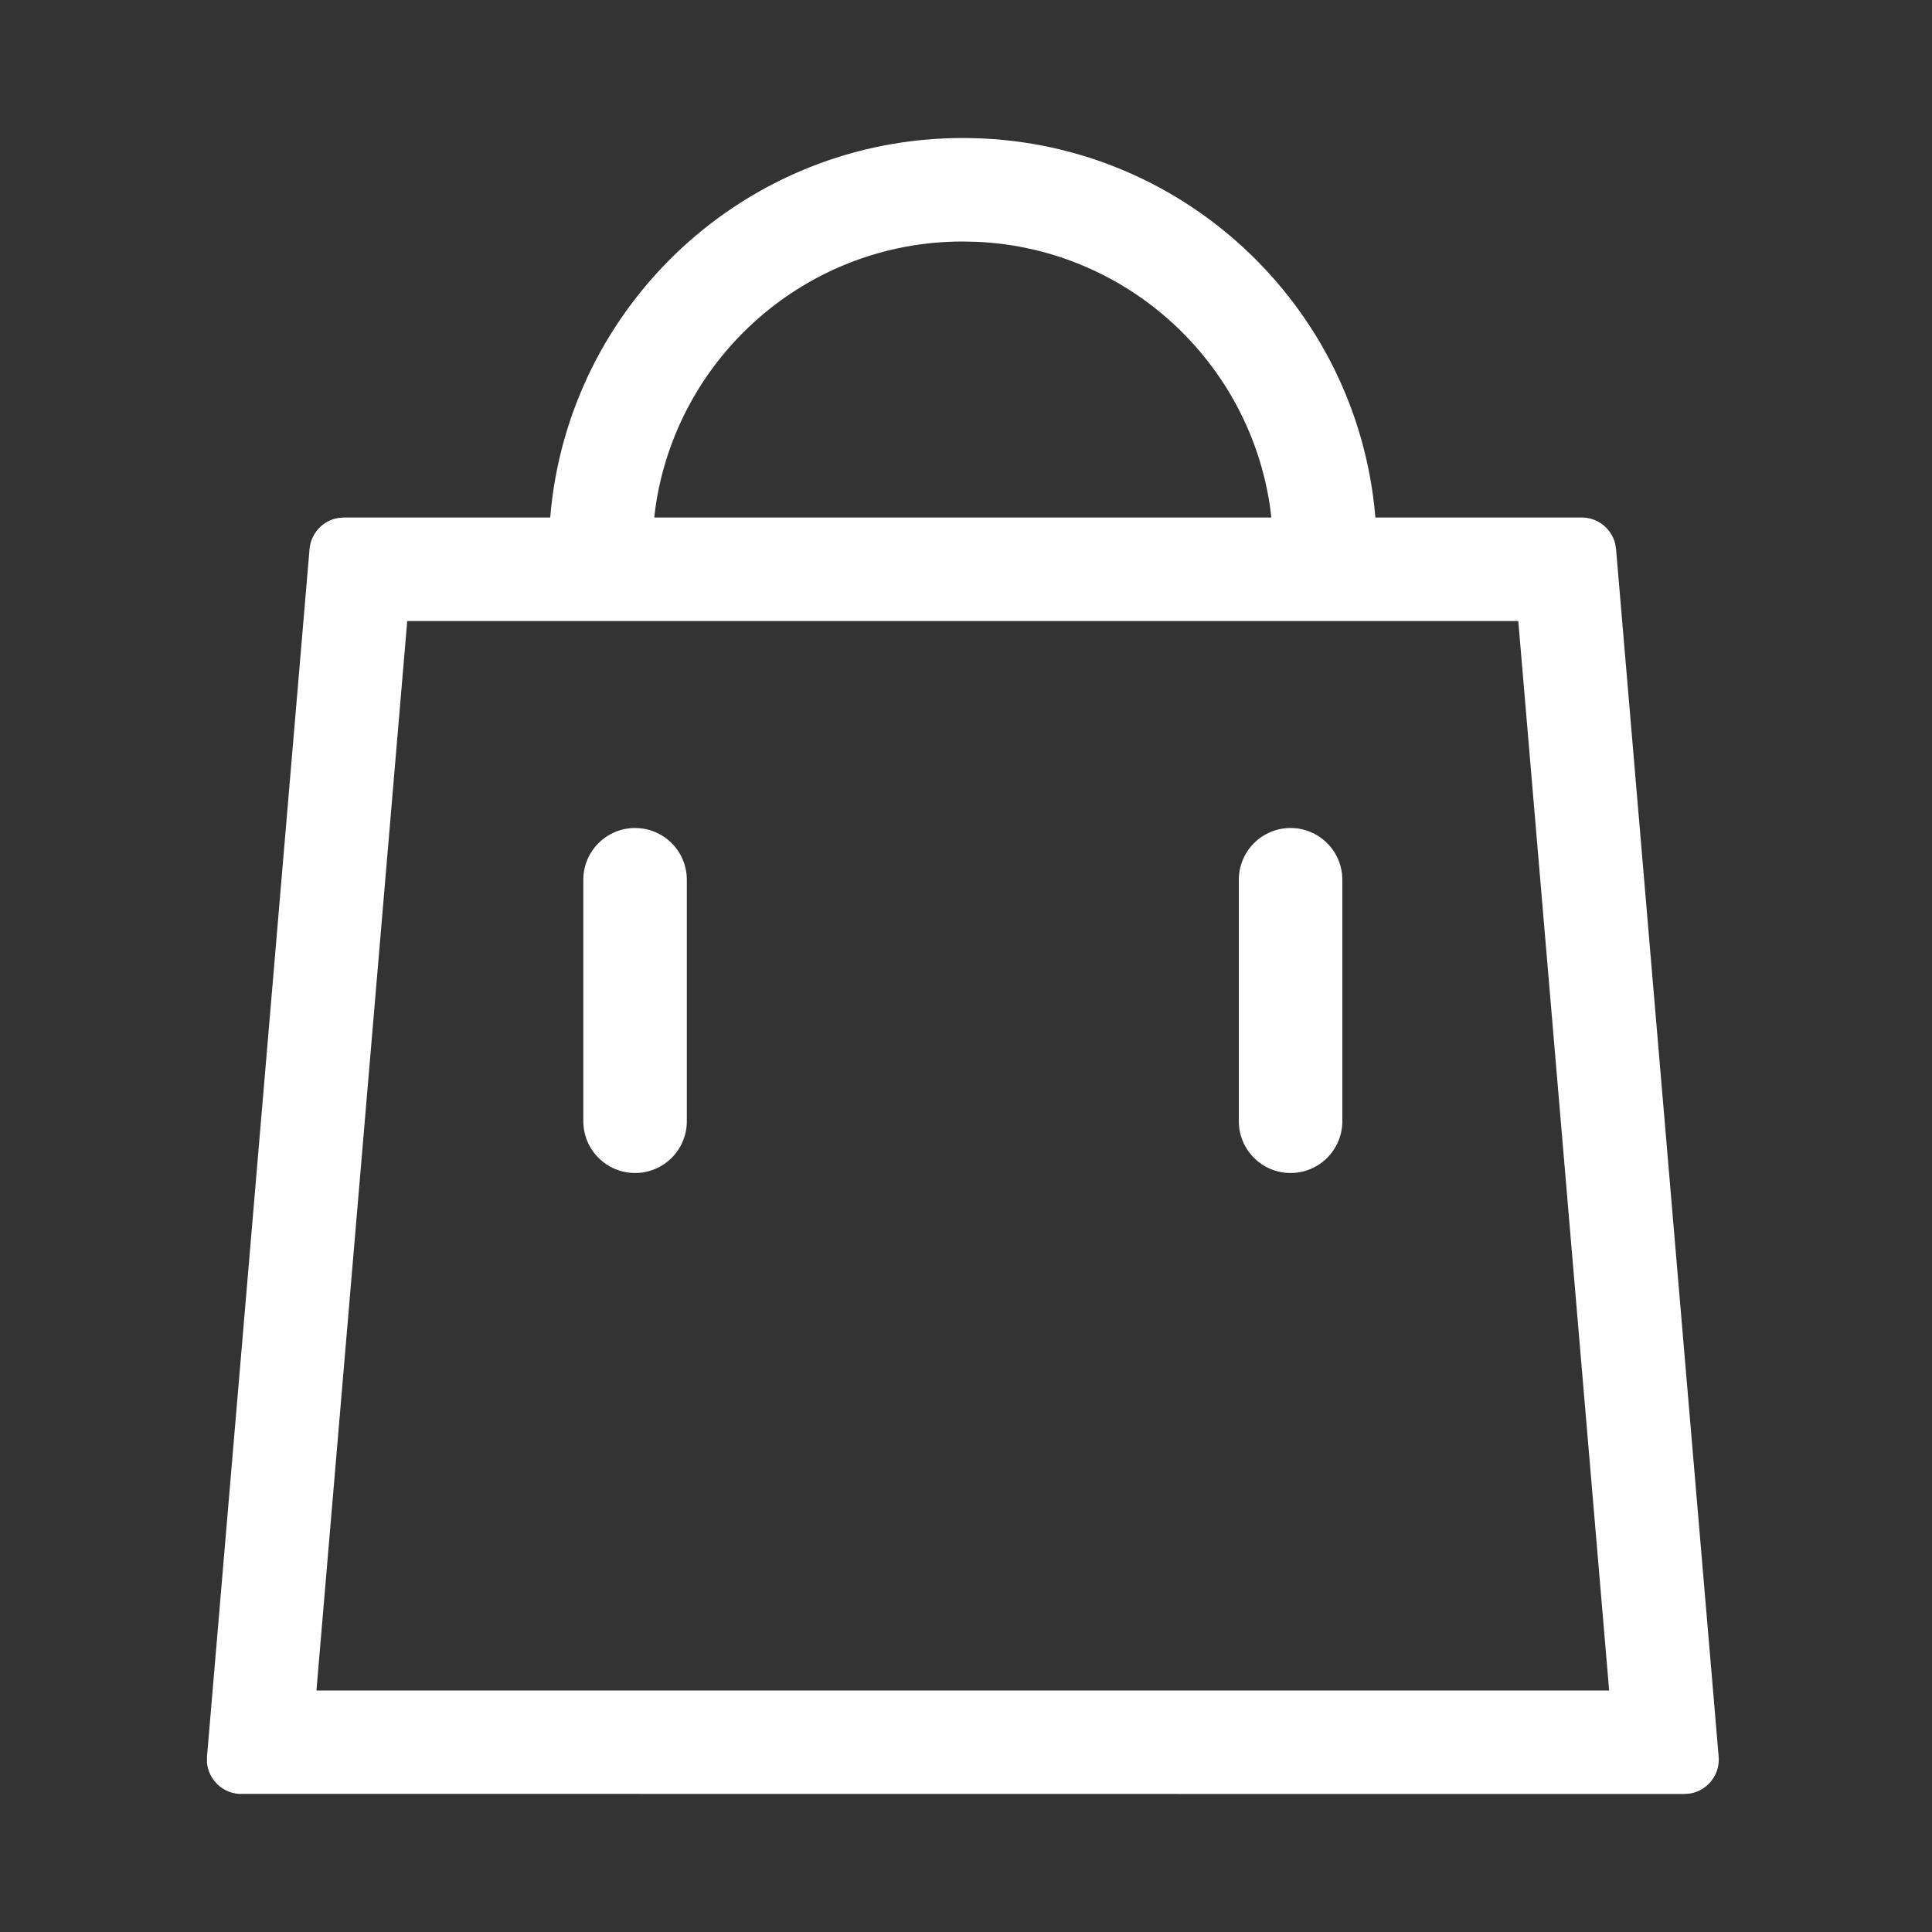 <svg width="28" height="28" viewBox="0 0 28 28" fill="none" xmlns="http://www.w3.org/2000/svg">
<rect x="0" y="0" width="28" height="28" fill="#333333" stroke="none"/>
<path d="M13.954 2C17.099 2 19.679 4.42 19.933 7.5L22.923 7.5C23.154 7.5 23.351 7.657 23.407 7.874L23.421 7.958L24.908 25.458C24.909 25.472 24.91 25.486 24.91 25.5C24.91 25.745 24.733 25.95 24.5 25.992L24.41 26L3.456 25.998C3.211 25.977 3.023 25.784 3 25.548L3 25.458L4.486 7.958C4.506 7.728 4.679 7.545 4.9 7.507L4.984 7.5L7.974 7.5C8.229 4.42 10.809 2 13.954 2ZM22.004 9H5.902L4.586 24.5H23.321L22.004 9ZM9.204 12C9.618 12 9.954 12.336 9.954 12.75V16.25C9.954 16.664 9.618 17 9.204 17C8.79 17 8.454 16.664 8.454 16.25V12.75C8.454 12.336 8.79 12 9.204 12ZM18.704 12C19.118 12 19.454 12.336 19.454 12.75V16.25C19.454 16.664 19.118 17 18.704 17C18.29 17 17.954 16.664 17.954 16.25V12.75C17.954 12.336 18.29 12 18.704 12ZM13.954 3.5C11.682 3.5 9.803 5.184 9.497 7.372L9.482 7.5H18.425L18.41 7.372C18.115 5.253 16.342 3.606 14.166 3.505L13.954 3.5Z" fill="white"/>
</svg>
